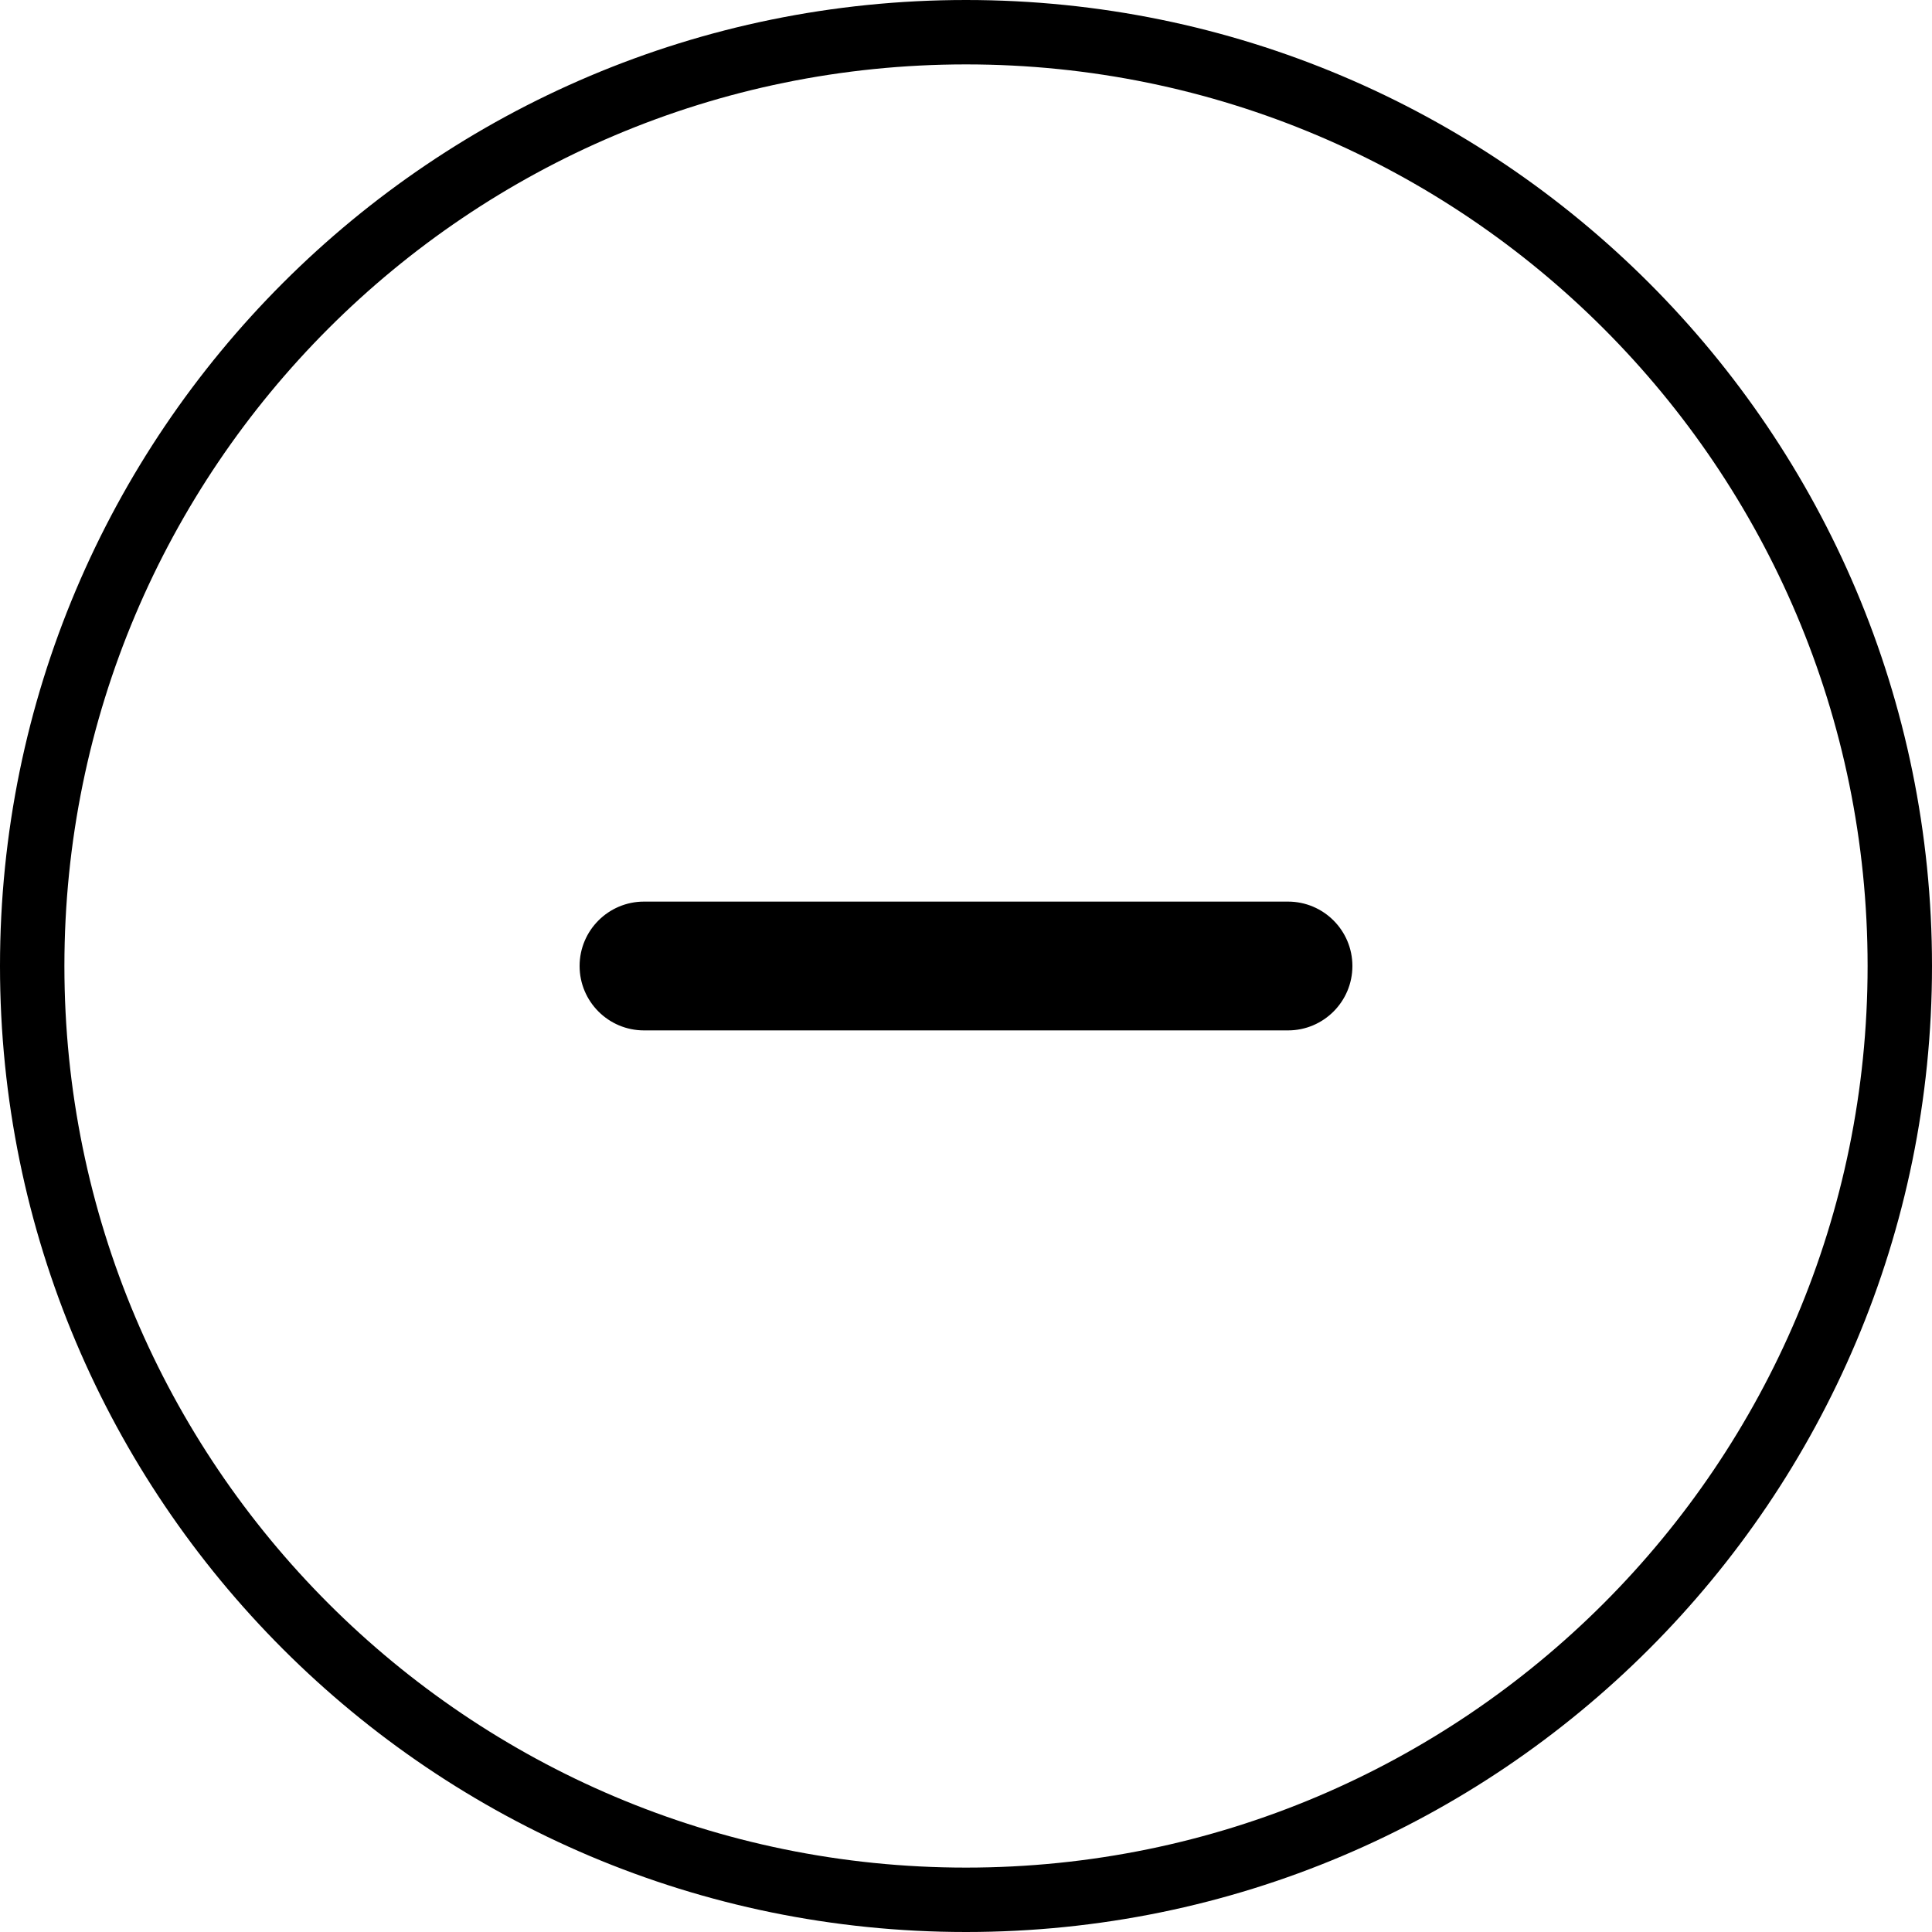 <svg width="30px" height="30px" viewBox="0 0 30 30" version="1.1" xmlns="http://www.w3.org/2000/svg" xmlns:xlink="http://www.w3.org/1999/xlink">
    <!-- Generator: sketchtool 47.1 (45422) - http://www.bohemiancoding.com/sketch -->
    <title>68BED22B-62C9-4F4C-8C53-C22CD2058E46</title>
    <desc>Created with sketchtool.</desc>
    <defs></defs>
    <g stroke="none" stroke-width="1" fill="none" fill-rule="evenodd">
        <g transform="translate(-74, -3213)">
            <g transform="translate(-26, 2840)">
                <g transform="translate(98, 332)">
                    <g transform="translate(1, 40)">
                        <g>
                            <rect x="0" y="0" width="32" height="32"></rect>
                            <path d="M16,31 C7.716,31 1,24.284 1,16 C1,7.716 7.716,1 16,1 C24.284,1 31,7.716 31,16 C31,24.284 24.284,31 16,31 Z M16,30 C23.732,30 30,23.732 30,16 C30,8.268 23.732,2 16,2 C8.268,2 2,8.268 2,16 C2,23.732 8.268,30 16,30 Z M21,17 L11,17 C10.448,17 10,16.552 10,16 C10,15.448 10.448,15 11,15 L21,15 C21.552,15 22,15.448 22,16 C22,16.552 21.552,17 21,17 Z" fill="#000000"></path>
                        </g>
                    </g>
                </g>
            </g>
        </g>
    </g>
</svg>